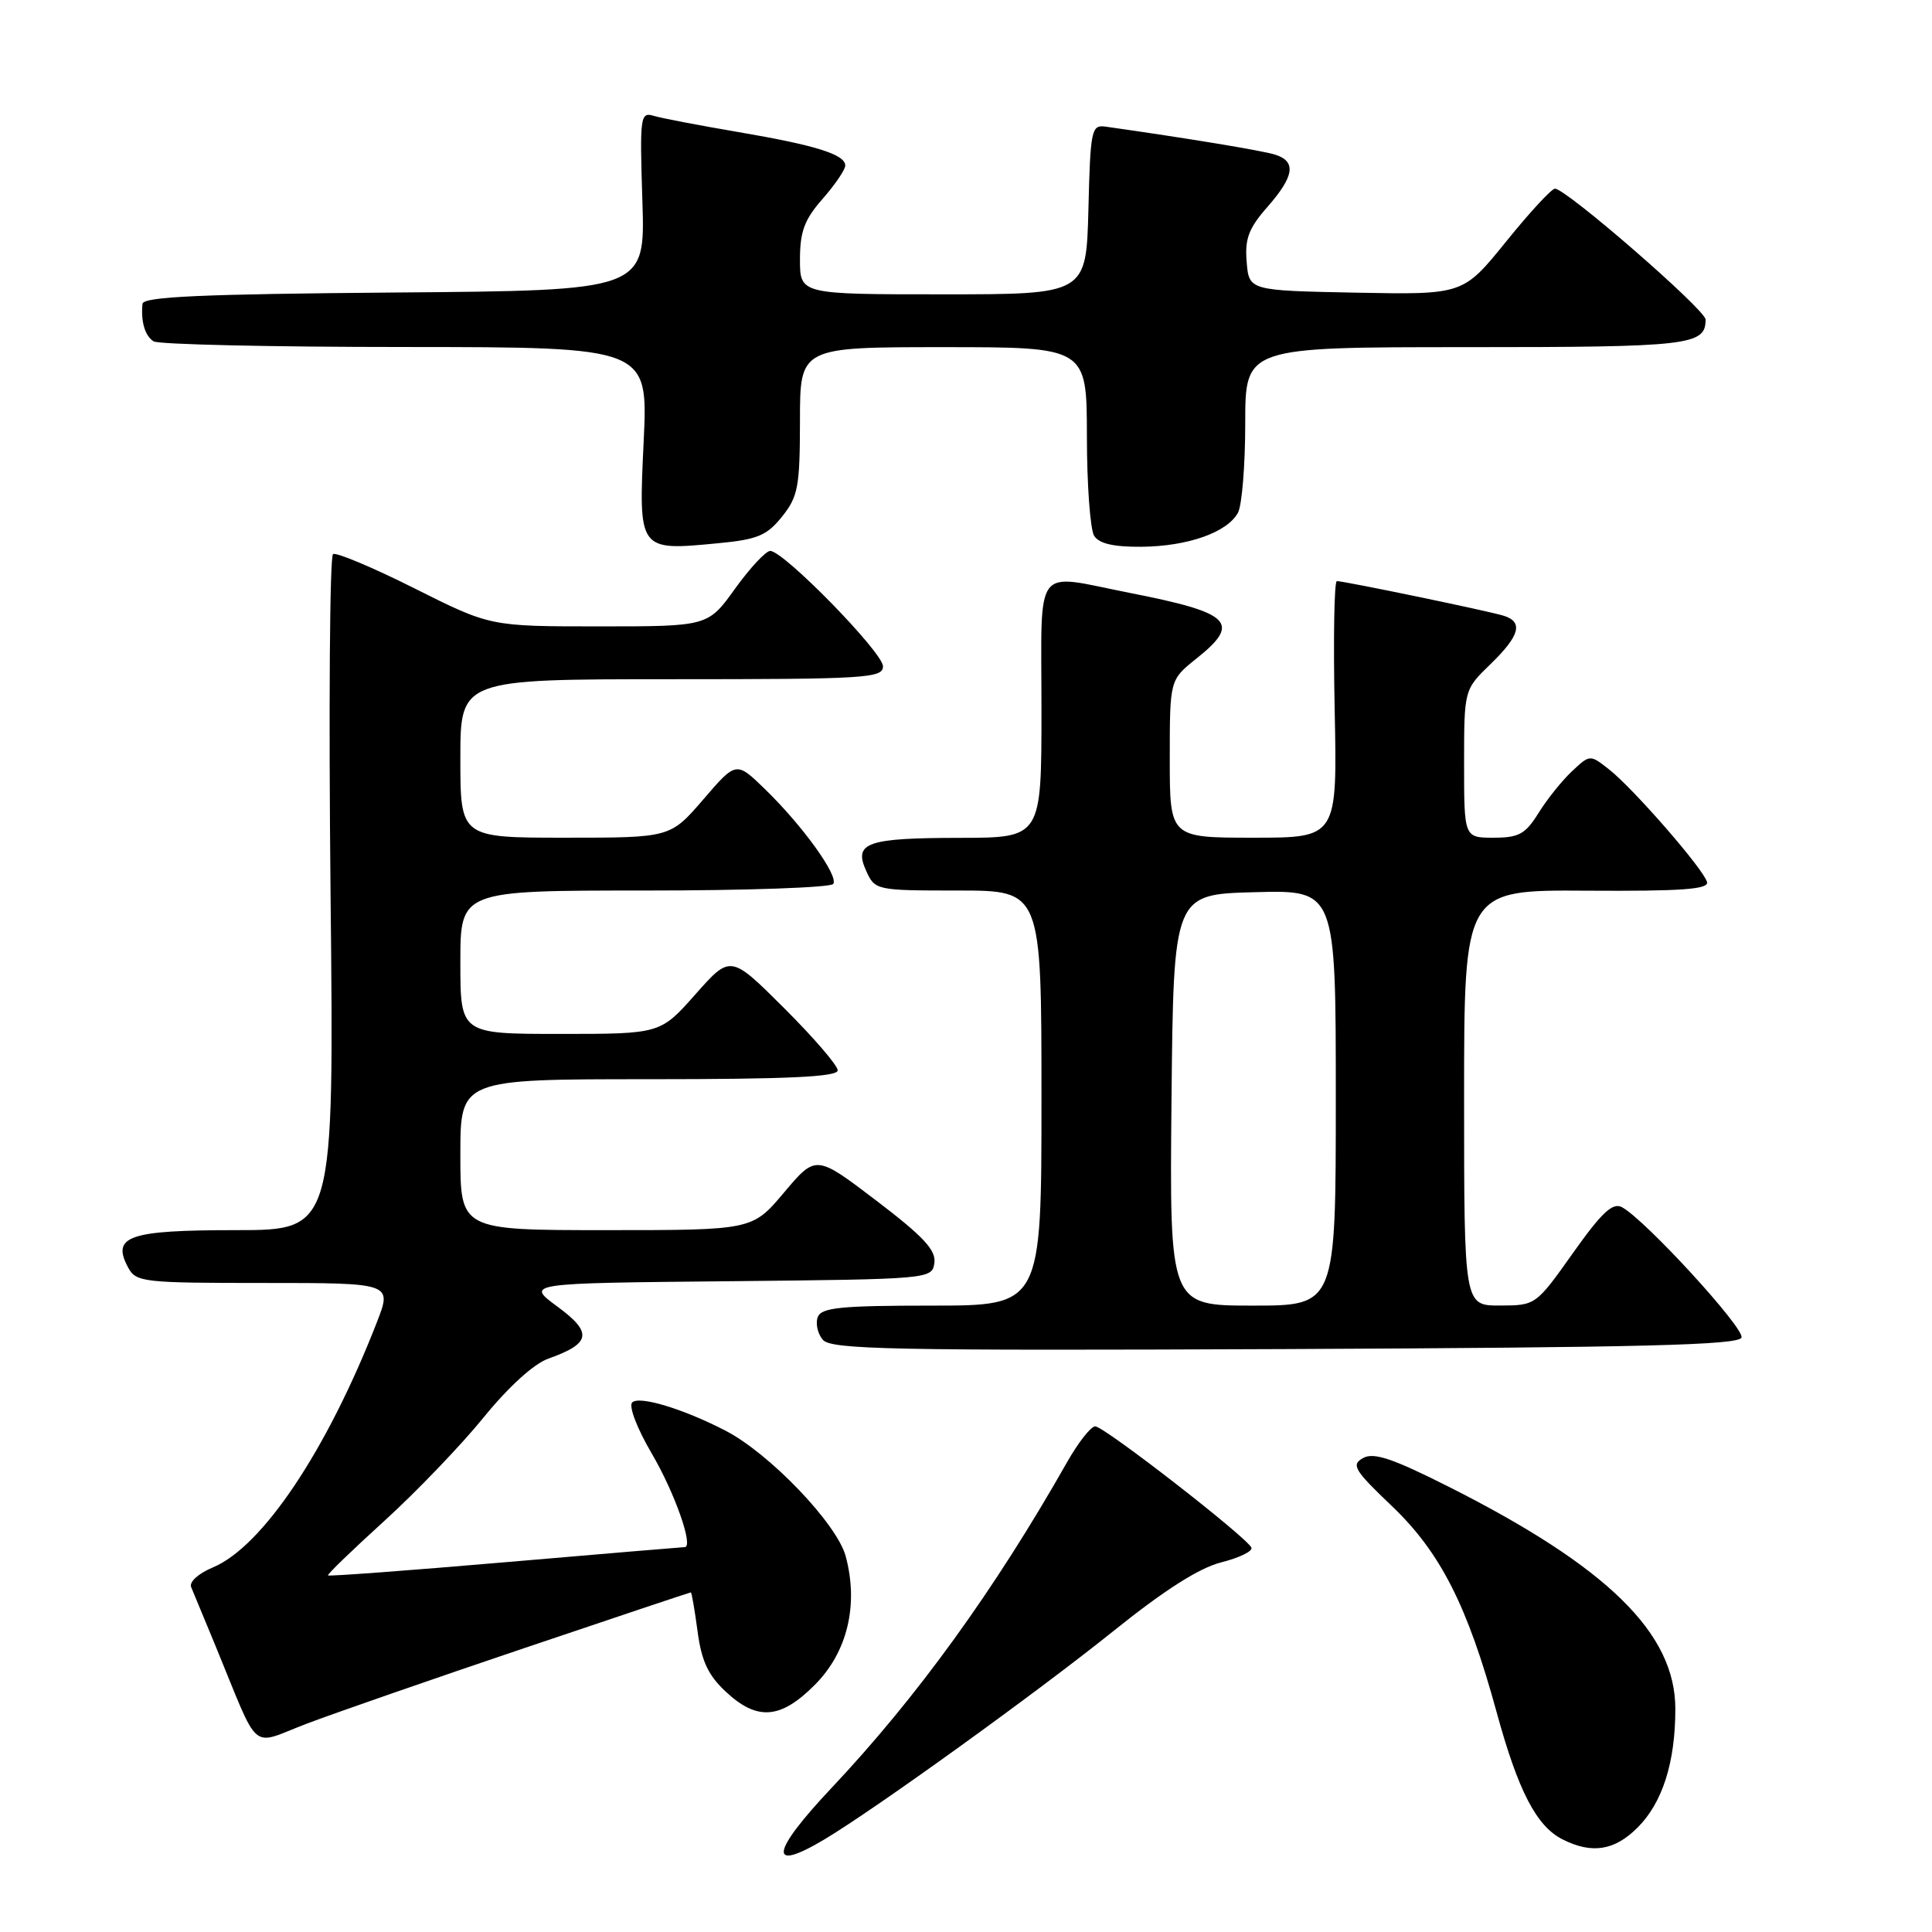 <?xml version="1.0" encoding="UTF-8" standalone="no"?>
<!DOCTYPE svg PUBLIC "-//W3C//DTD SVG 1.1//EN" "http://www.w3.org/Graphics/SVG/1.1/DTD/svg11.dtd" >
<svg xmlns="http://www.w3.org/2000/svg" xmlns:xlink="http://www.w3.org/1999/xlink" version="1.1" viewBox="0 0 256 256">
 <g >
 <path fill="currentColor"
d=" M 109.24 243.73 C 116.02 239.68 137.32 224.32 147.50 216.15 C 154.28 210.70 158.89 207.76 161.82 207.02 C 164.20 206.42 166.00 205.55 165.82 205.08 C 165.33 203.78 146.31 189.00 145.12 189.00 C 144.55 189.00 142.87 191.14 141.39 193.75 C 131.79 210.68 121.51 224.90 110.11 236.99 C 102.10 245.50 101.75 248.21 109.24 243.73 Z  M 216.98 242.17 C 220.29 238.87 221.99 233.53 221.99 226.45 C 222.01 216.43 213.02 207.62 191.96 197.00 C 184.50 193.24 182.02 192.41 180.61 193.20 C 179.01 194.09 179.43 194.79 184.43 199.56 C 190.86 205.69 194.45 212.76 198.31 226.87 C 201.16 237.30 203.58 241.98 207.05 243.73 C 210.93 245.69 213.93 245.22 216.98 242.17 Z  M 69.42 218.40 C 81.47 214.33 91.43 211.00 91.54 211.00 C 91.65 211.00 92.05 213.32 92.43 216.15 C 92.95 220.09 93.83 221.97 96.16 224.15 C 100.33 228.05 103.43 227.81 107.97 223.25 C 112.29 218.92 113.79 212.66 112.06 206.21 C 110.90 201.91 101.97 192.58 96.11 189.56 C 90.52 186.67 84.69 184.91 83.77 185.83 C 83.28 186.32 84.41 189.27 86.36 192.60 C 89.41 197.79 91.94 205.00 90.73 205.00 C 90.49 205.00 79.80 205.90 66.98 207.00 C 54.16 208.10 43.58 208.89 43.46 208.75 C 43.34 208.61 46.72 205.35 50.96 201.50 C 55.19 197.65 61.10 191.49 64.08 187.82 C 67.38 183.76 70.74 180.70 72.67 180.02 C 78.31 178.02 78.56 176.58 73.86 173.13 C 69.65 170.03 69.65 170.03 96.58 169.77 C 123.31 169.50 123.50 169.48 123.81 167.34 C 124.05 165.66 122.35 163.83 116.12 159.09 C 108.12 153.00 108.12 153.00 103.90 158.00 C 99.69 163.00 99.69 163.00 80.34 163.00 C 61.00 163.00 61.00 163.00 61.00 153.00 C 61.00 143.00 61.00 143.00 86.00 143.00 C 104.45 143.00 111.00 142.69 111.00 141.83 C 111.00 141.18 107.80 137.47 103.90 133.58 C 96.80 126.50 96.80 126.50 92.15 131.75 C 87.50 137.00 87.50 137.00 74.25 137.00 C 61.00 137.00 61.00 137.00 61.00 127.50 C 61.00 118.00 61.00 118.00 85.44 118.00 C 98.88 118.00 110.13 117.61 110.42 117.12 C 111.11 116.01 106.34 109.40 101.37 104.57 C 97.55 100.86 97.55 100.86 93.19 105.93 C 88.82 111.00 88.82 111.00 74.91 111.00 C 61.00 111.00 61.00 111.00 61.00 100.50 C 61.00 90.00 61.00 90.00 89.00 90.00 C 114.76 90.00 117.00 89.86 117.00 88.29 C 117.00 86.46 103.85 73.00 102.06 73.00 C 101.48 73.00 99.38 75.25 97.40 78.00 C 93.81 83.00 93.81 83.00 79.39 83.00 C 64.96 83.00 64.96 83.00 54.94 77.97 C 49.42 75.20 44.56 73.16 44.13 73.42 C 43.69 73.69 43.55 93.95 43.80 118.45 C 44.27 163.00 44.27 163.00 31.26 163.00 C 17.04 163.00 14.75 163.79 16.97 167.94 C 18.02 169.90 18.92 170.00 35.02 170.00 C 51.97 170.00 51.97 170.00 49.92 175.25 C 43.31 192.20 34.78 204.94 28.21 207.69 C 26.29 208.49 25.04 209.62 25.33 210.30 C 25.61 210.96 27.05 214.43 28.52 218.00 C 34.57 232.67 32.97 231.30 40.69 228.38 C 44.44 226.96 57.36 222.47 69.42 218.40 Z  M 230.76 177.23 C 231.17 175.99 218.00 161.62 214.92 159.96 C 213.69 159.30 212.25 160.64 208.42 166.04 C 203.52 172.95 203.48 172.98 198.75 172.99 C 194.00 173.00 194.00 173.00 194.00 145.46 C 194.00 117.91 194.00 117.91 210.25 118.02 C 222.79 118.10 226.43 117.84 226.19 116.88 C 225.78 115.22 216.46 104.51 213.22 101.96 C 210.68 99.96 210.68 99.96 208.28 102.21 C 206.96 103.45 204.97 105.94 203.86 107.73 C 202.13 110.52 201.26 111.00 197.92 111.00 C 194.00 111.00 194.00 111.00 194.00 101.20 C 194.00 91.39 194.00 91.39 197.50 88.00 C 201.38 84.24 201.88 82.41 199.25 81.59 C 197.29 80.97 178.14 77.00 177.14 77.00 C 176.79 77.00 176.66 84.65 176.85 94.00 C 177.20 111.00 177.20 111.00 166.10 111.00 C 155.00 111.00 155.00 111.00 155.00 100.54 C 155.00 90.09 155.00 90.09 158.50 87.29 C 164.51 82.50 163.20 81.21 149.64 78.55 C 136.79 76.02 138.00 74.41 138.00 94.00 C 138.00 111.00 138.00 111.00 127.25 111.02 C 114.81 111.03 113.06 111.65 114.79 115.43 C 115.94 117.96 116.11 118.00 126.98 118.00 C 138.00 118.00 138.00 118.00 138.00 145.50 C 138.00 173.00 138.00 173.00 123.47 173.00 C 111.42 173.00 108.84 173.26 108.36 174.51 C 108.04 175.34 108.33 176.70 109.02 177.52 C 110.10 178.82 118.02 178.98 170.30 178.76 C 217.64 178.55 230.42 178.23 230.76 177.23 Z  M 103.63 68.45 C 105.75 65.80 105.99 64.49 106.00 55.75 C 106.00 46.00 106.00 46.00 125.00 46.00 C 144.00 46.00 144.00 46.00 144.02 57.75 C 144.02 64.21 144.46 70.17 144.98 71.00 C 145.64 72.04 147.57 72.48 151.27 72.45 C 157.40 72.39 162.64 70.54 164.04 67.93 C 164.57 66.94 165.00 61.60 165.00 56.07 C 165.00 46.00 165.00 46.00 194.30 46.00 C 223.91 46.00 226.00 45.76 226.00 42.34 C 226.00 41.06 207.52 25.00 206.04 25.00 C 205.59 25.00 202.67 28.16 199.55 32.03 C 193.87 39.05 193.87 39.05 179.69 38.78 C 165.50 38.50 165.50 38.50 165.19 34.70 C 164.93 31.64 165.46 30.24 167.94 27.42 C 171.51 23.35 171.80 21.39 168.96 20.49 C 167.30 19.96 157.24 18.30 146.50 16.78 C 144.62 16.52 144.48 17.15 144.22 27.75 C 143.93 39.00 143.93 39.00 124.97 39.00 C 106.00 39.00 106.00 39.00 106.00 34.38 C 106.00 30.68 106.59 29.09 109.00 26.35 C 110.65 24.47 112.00 22.48 112.00 21.94 C 112.00 20.47 108.12 19.25 97.78 17.49 C 92.68 16.62 87.65 15.66 86.62 15.35 C 84.84 14.81 84.76 15.42 85.12 26.64 C 85.50 38.50 85.50 38.50 52.25 38.76 C 26.73 38.97 18.97 39.31 18.88 40.26 C 18.65 42.63 19.21 44.50 20.35 45.23 C 20.98 45.64 35.98 45.98 53.69 45.98 C 85.88 46.00 85.88 46.00 85.29 58.48 C 84.60 73.05 84.56 73.00 95.17 71.98 C 100.37 71.49 101.62 70.96 103.63 68.45 Z  M 155.23 145.75 C 155.50 118.50 155.50 118.50 166.25 118.22 C 177.00 117.93 177.00 117.93 177.00 145.47 C 177.00 173.00 177.00 173.00 165.98 173.00 C 154.97 173.00 154.97 173.00 155.23 145.75 Z "/>
</g>
</svg>